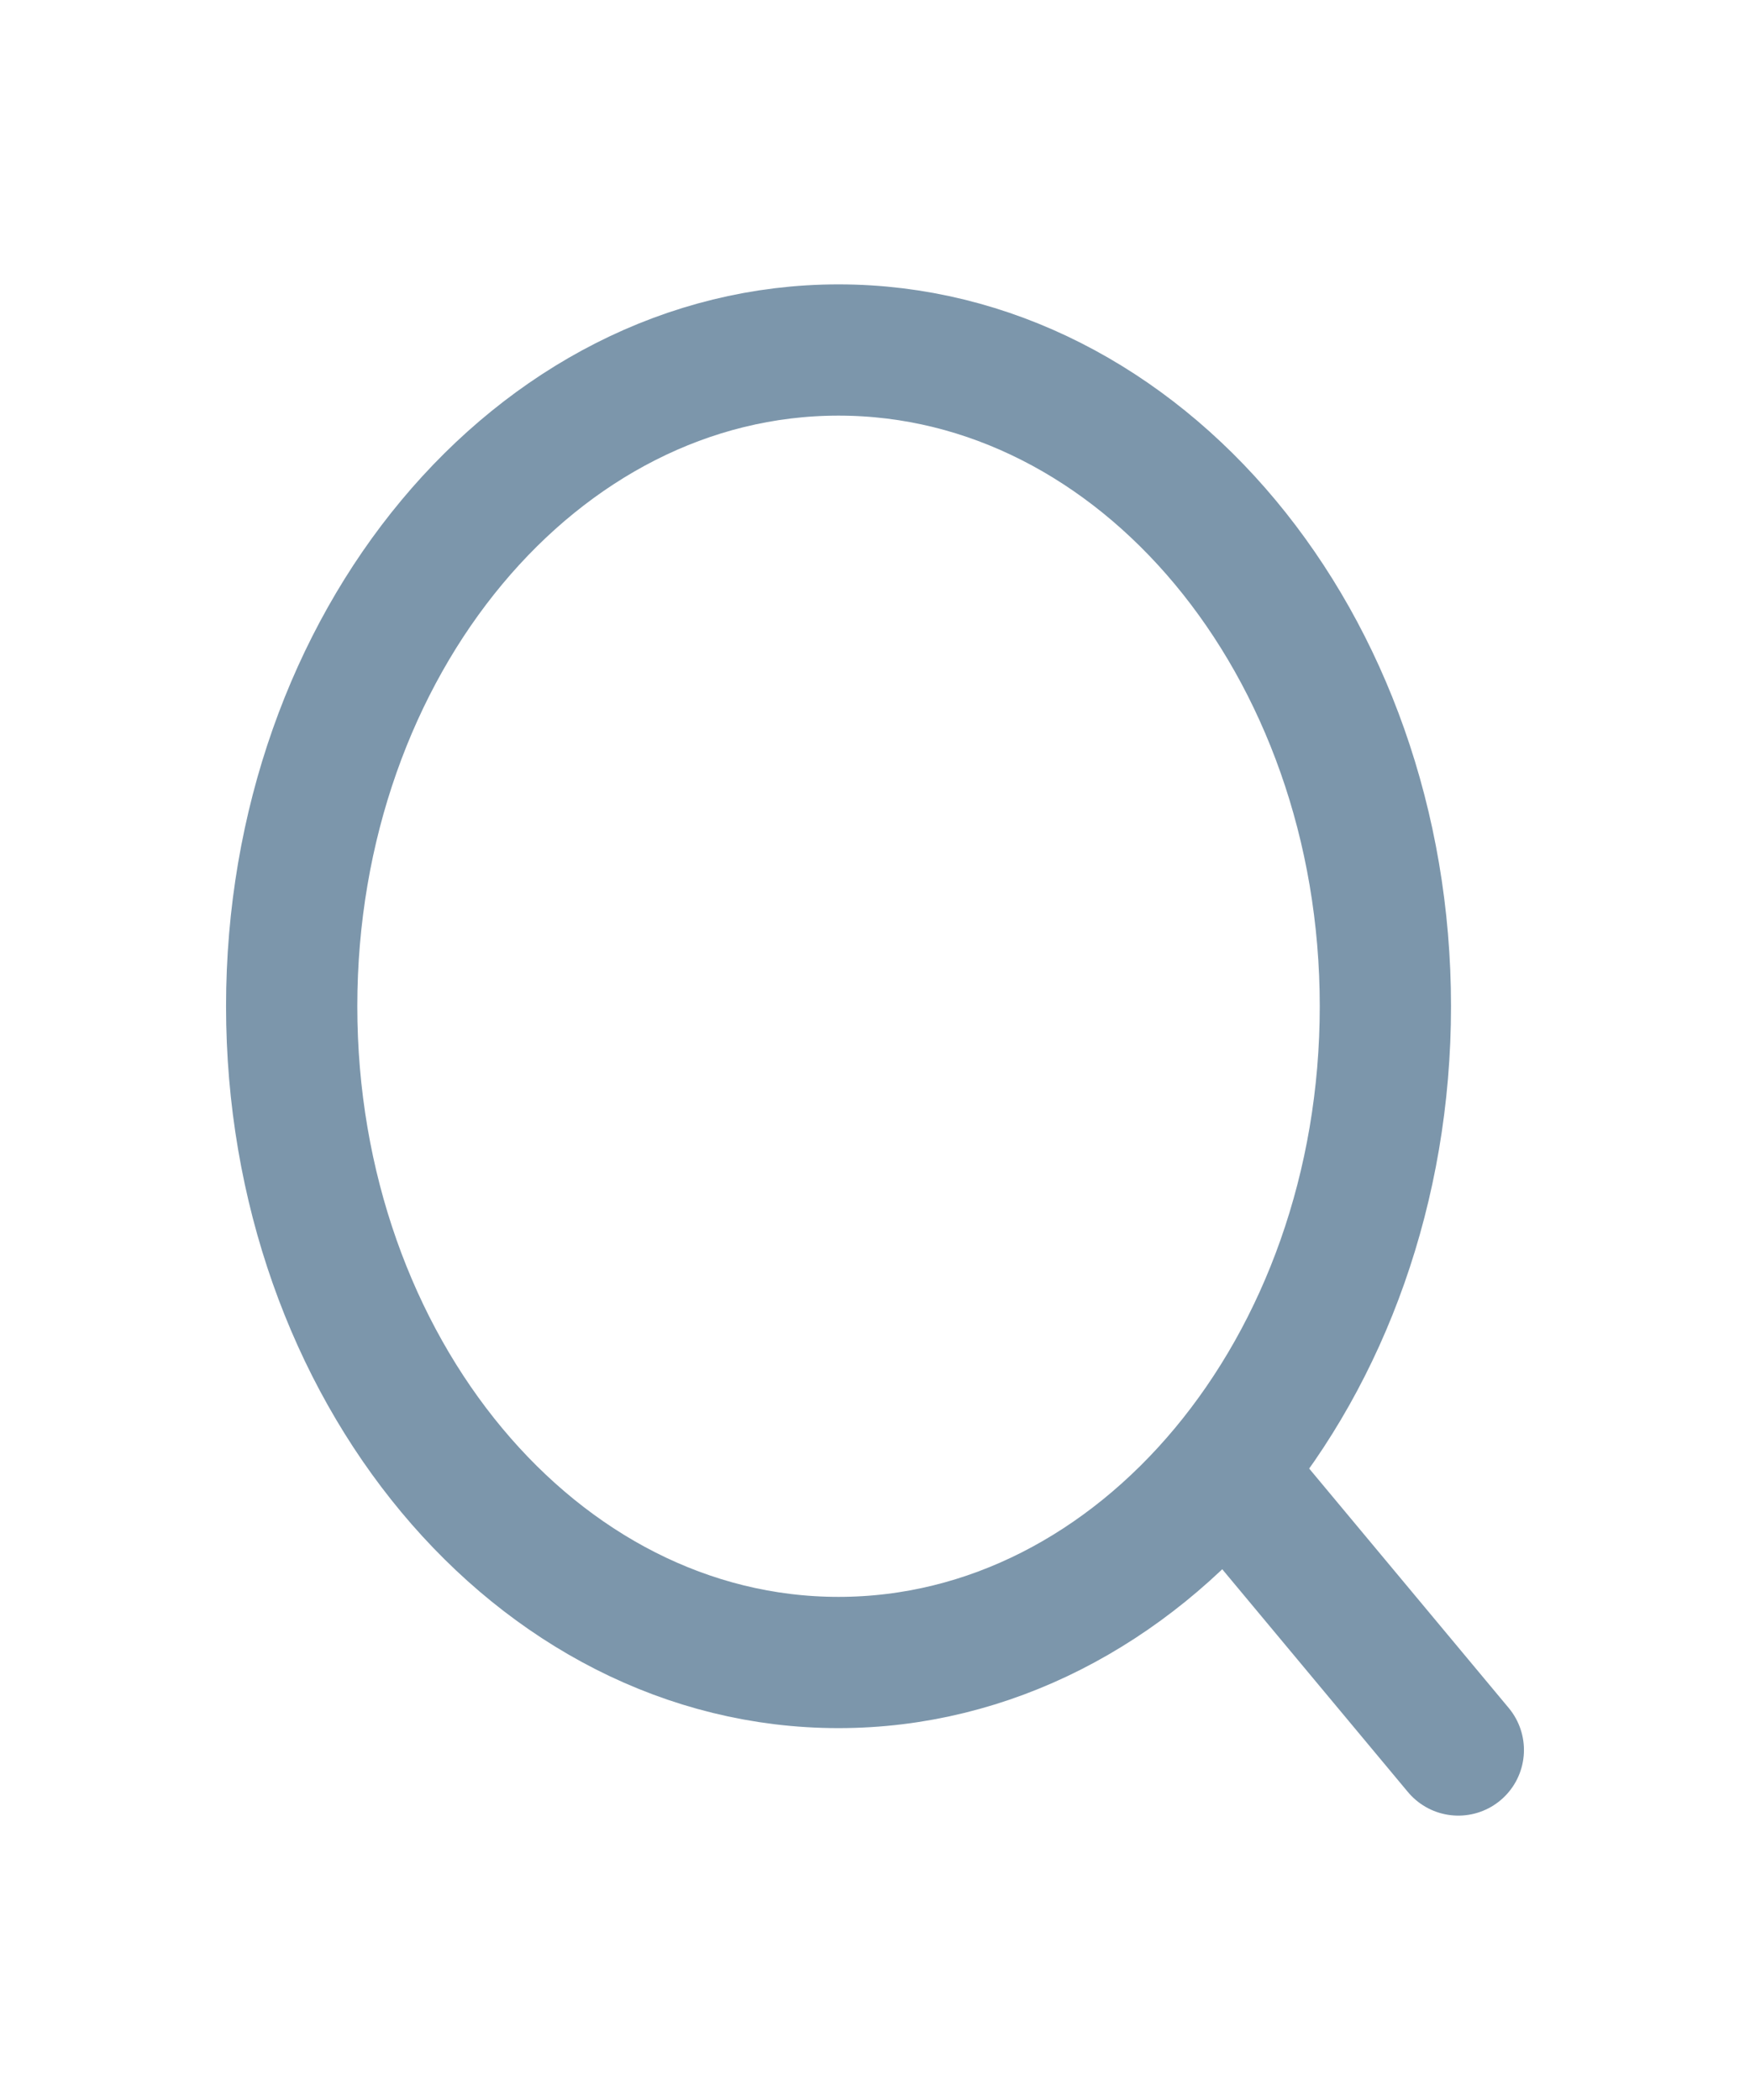 <svg width="40" height="48" viewBox="0 0 40 48" fill="none" xmlns="http://www.w3.org/2000/svg">
<path d="M33.333 40L28.005 33.607M31.666 23C31.666 14.716 26.07 8 19.166 8C12.263 8 6.667 14.716 6.667 23C6.667 31.284 12.263 38 19.166 38C26.07 38 31.666 31.284 31.666 23Z" stroke="#7C96AB" stroke-width="3" stroke-linecap="round" stroke-linejoin="round"/>
</svg>
